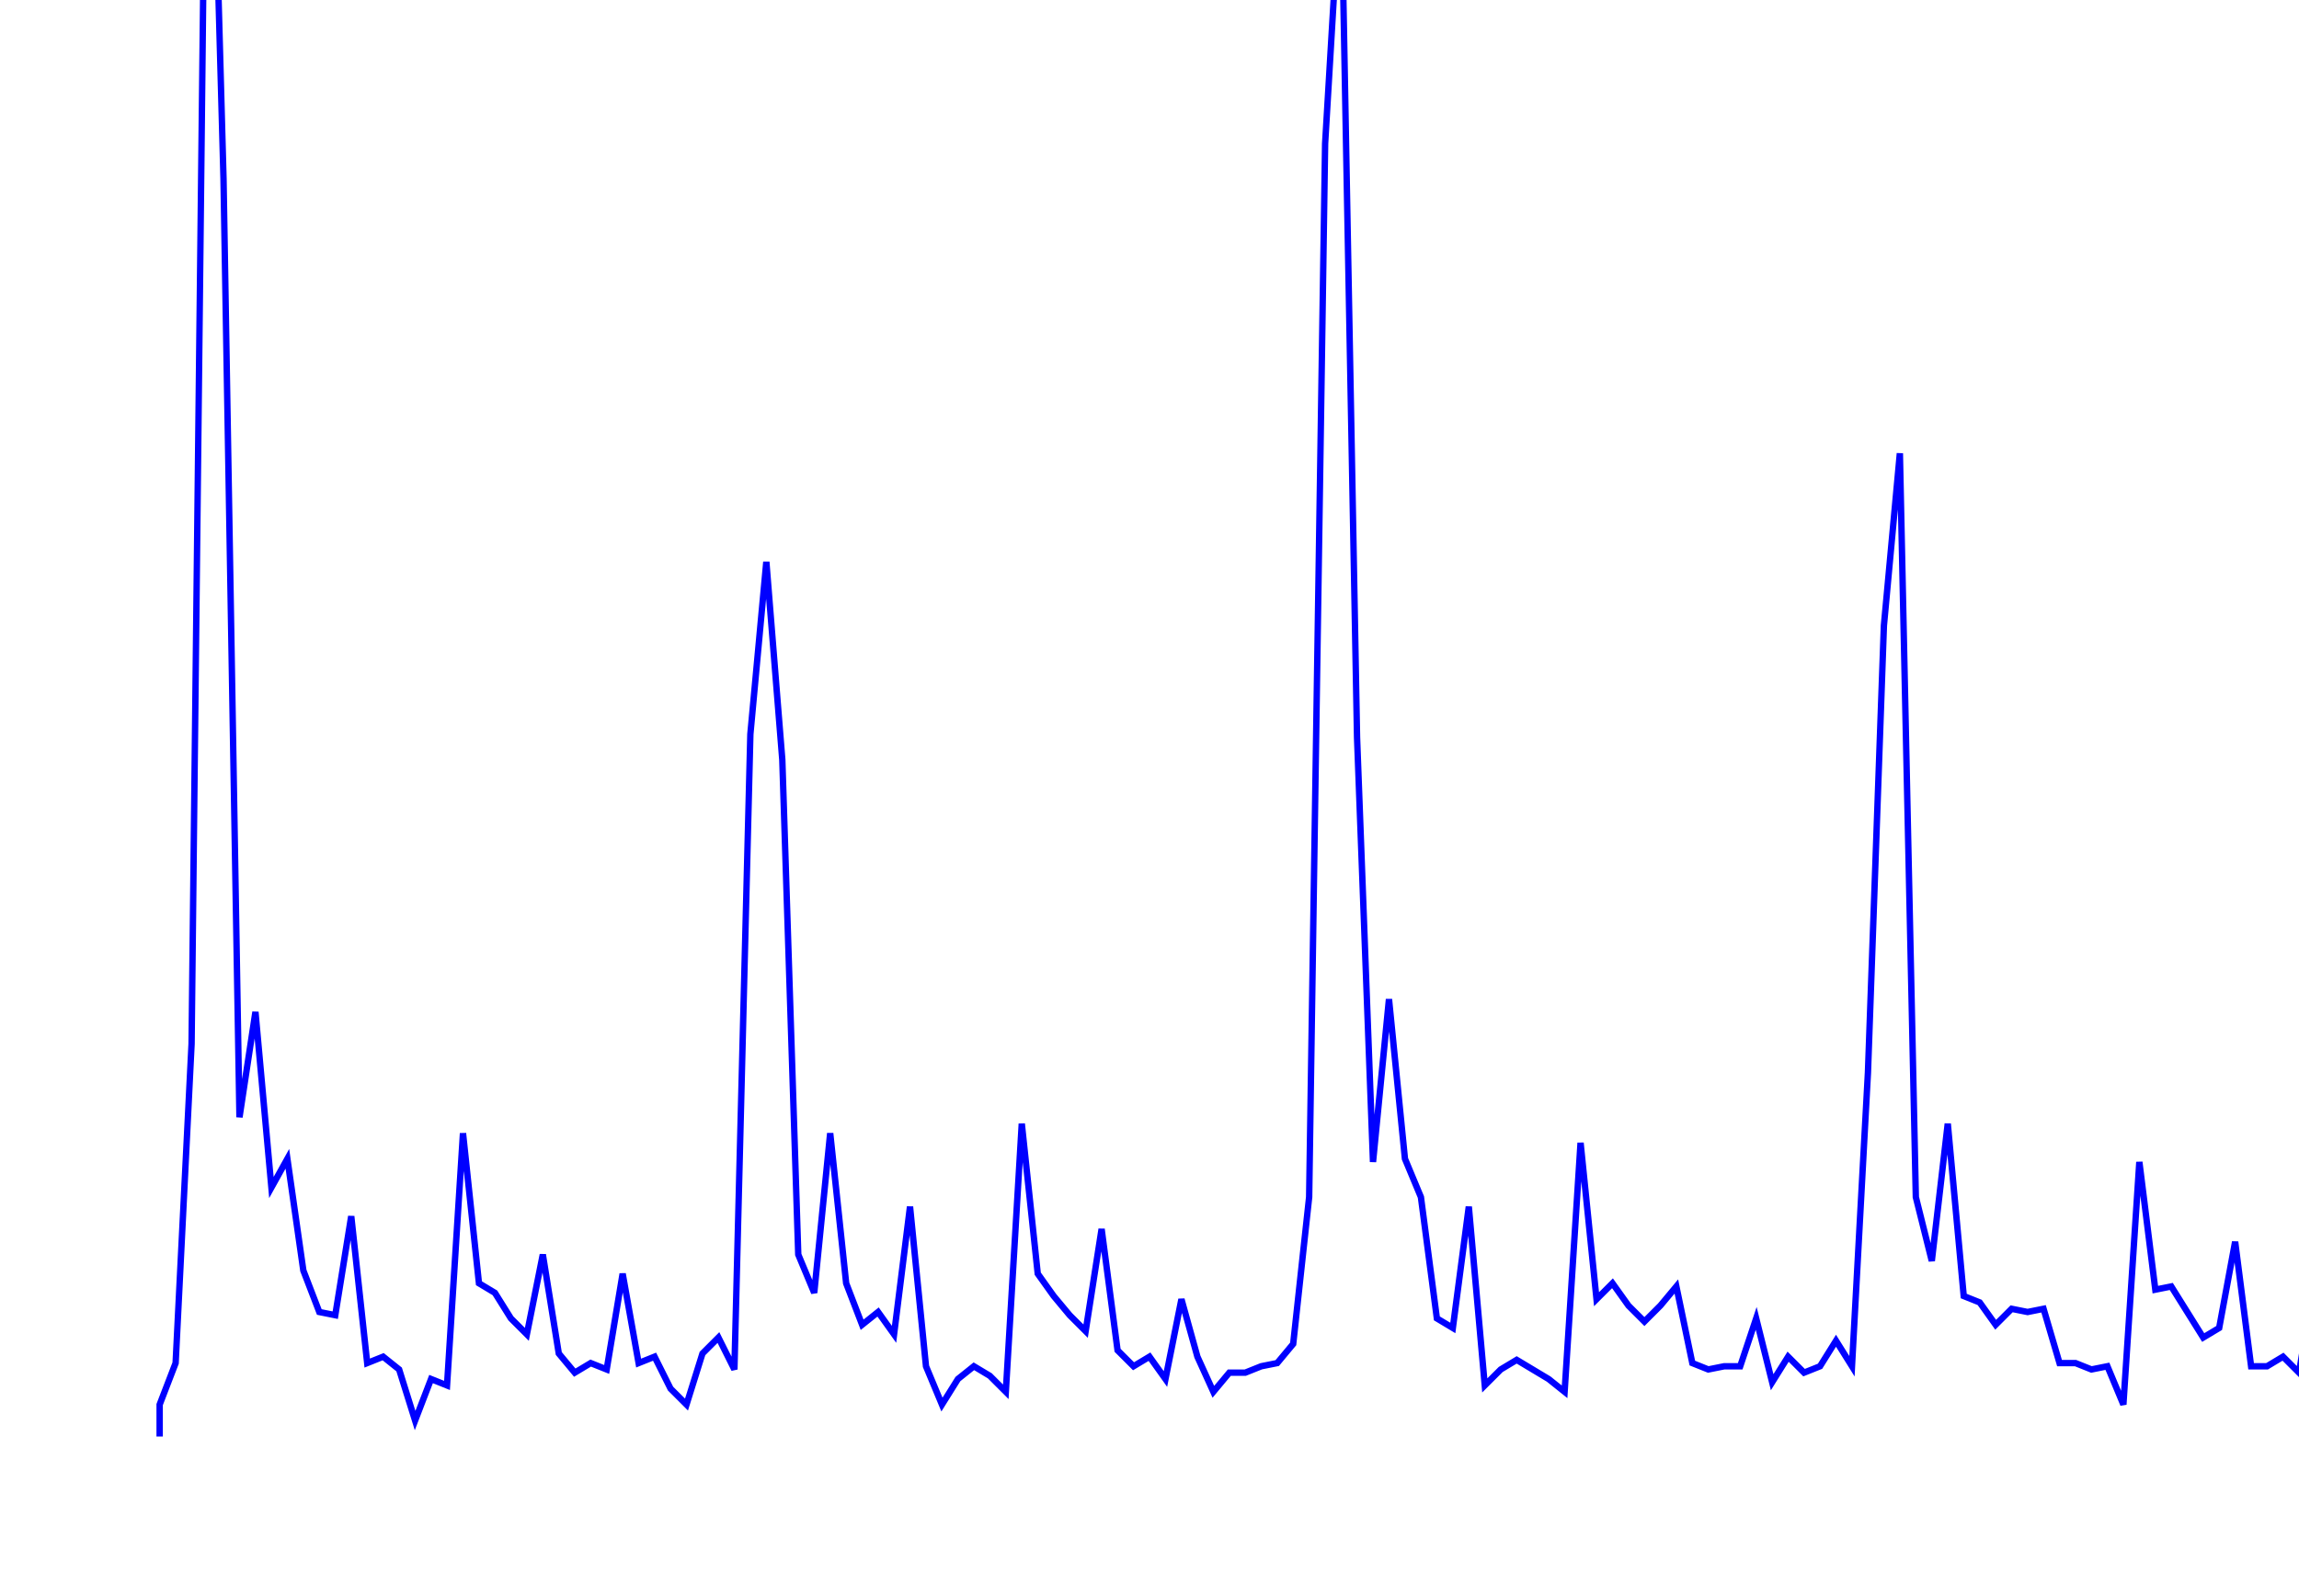 <svg xmlns='http://www.w3.org/2000/svg' width='720' height='500'><path fill='none' stroke='blue' stroke-width='2' d='M50,450 L50,440 L55,427 L60,327 L65,-125 L70,56 L75,350 L80,317 L85,372 L90,363 L95,398 L100,411 L105,412 L110,381 L115,427 L120,425 L125,429 L130,445 L135,432 L140,434 L145,355 L150,402 L155,405 L160,413 L165,418 L170,393 L175,424 L180,430 L185,427 L190,429 L195,399 L200,427 L205,425 L210,435 L215,440 L220,424 L225,419 L230,429 L235,230 L240,176 L245,238 L250,393 L255,405 L260,355 L265,402 L270,415 L275,411 L280,418 L285,378 L290,428 L295,440 L300,432 L305,428 L310,431 L315,436 L320,352 L325,399 L330,406 L335,412 L340,417 L345,385 L350,423 L355,428 L360,425 L365,432 L370,407 L375,425 L380,436 L385,430 L390,430 L395,428 L400,427 L405,421 L410,375 L415,45 L420,-39 L425,231 L430,364 L435,313 L440,363 L445,375 L450,413 L455,416 L460,378 L465,434 L470,429 L475,426 L480,429 L485,432 L490,436 L495,358 L500,407 L505,402 L510,409 L515,414 L520,409 L525,403 L530,427 L535,429 L540,428 L545,428 L550,413 L555,433 L560,425 L565,430 L570,428 L575,420 L580,428 L585,336 L590,196 L595,142 L600,375 L605,395 L610,352 L615,406 L620,408 L625,415 L630,410 L635,411 L640,410 L645,427 L650,427 L655,429 L660,428 L665,440 L670,364 L675,404 L680,403 L685,411 L690,419 L695,416 L700,389 L705,428 L710,428 L715,425 L720,430 L725,400 L730,429 L735,427 L740,429 L745,430 L750,397 L755,426 L760,429 L765,428 '/></svg>